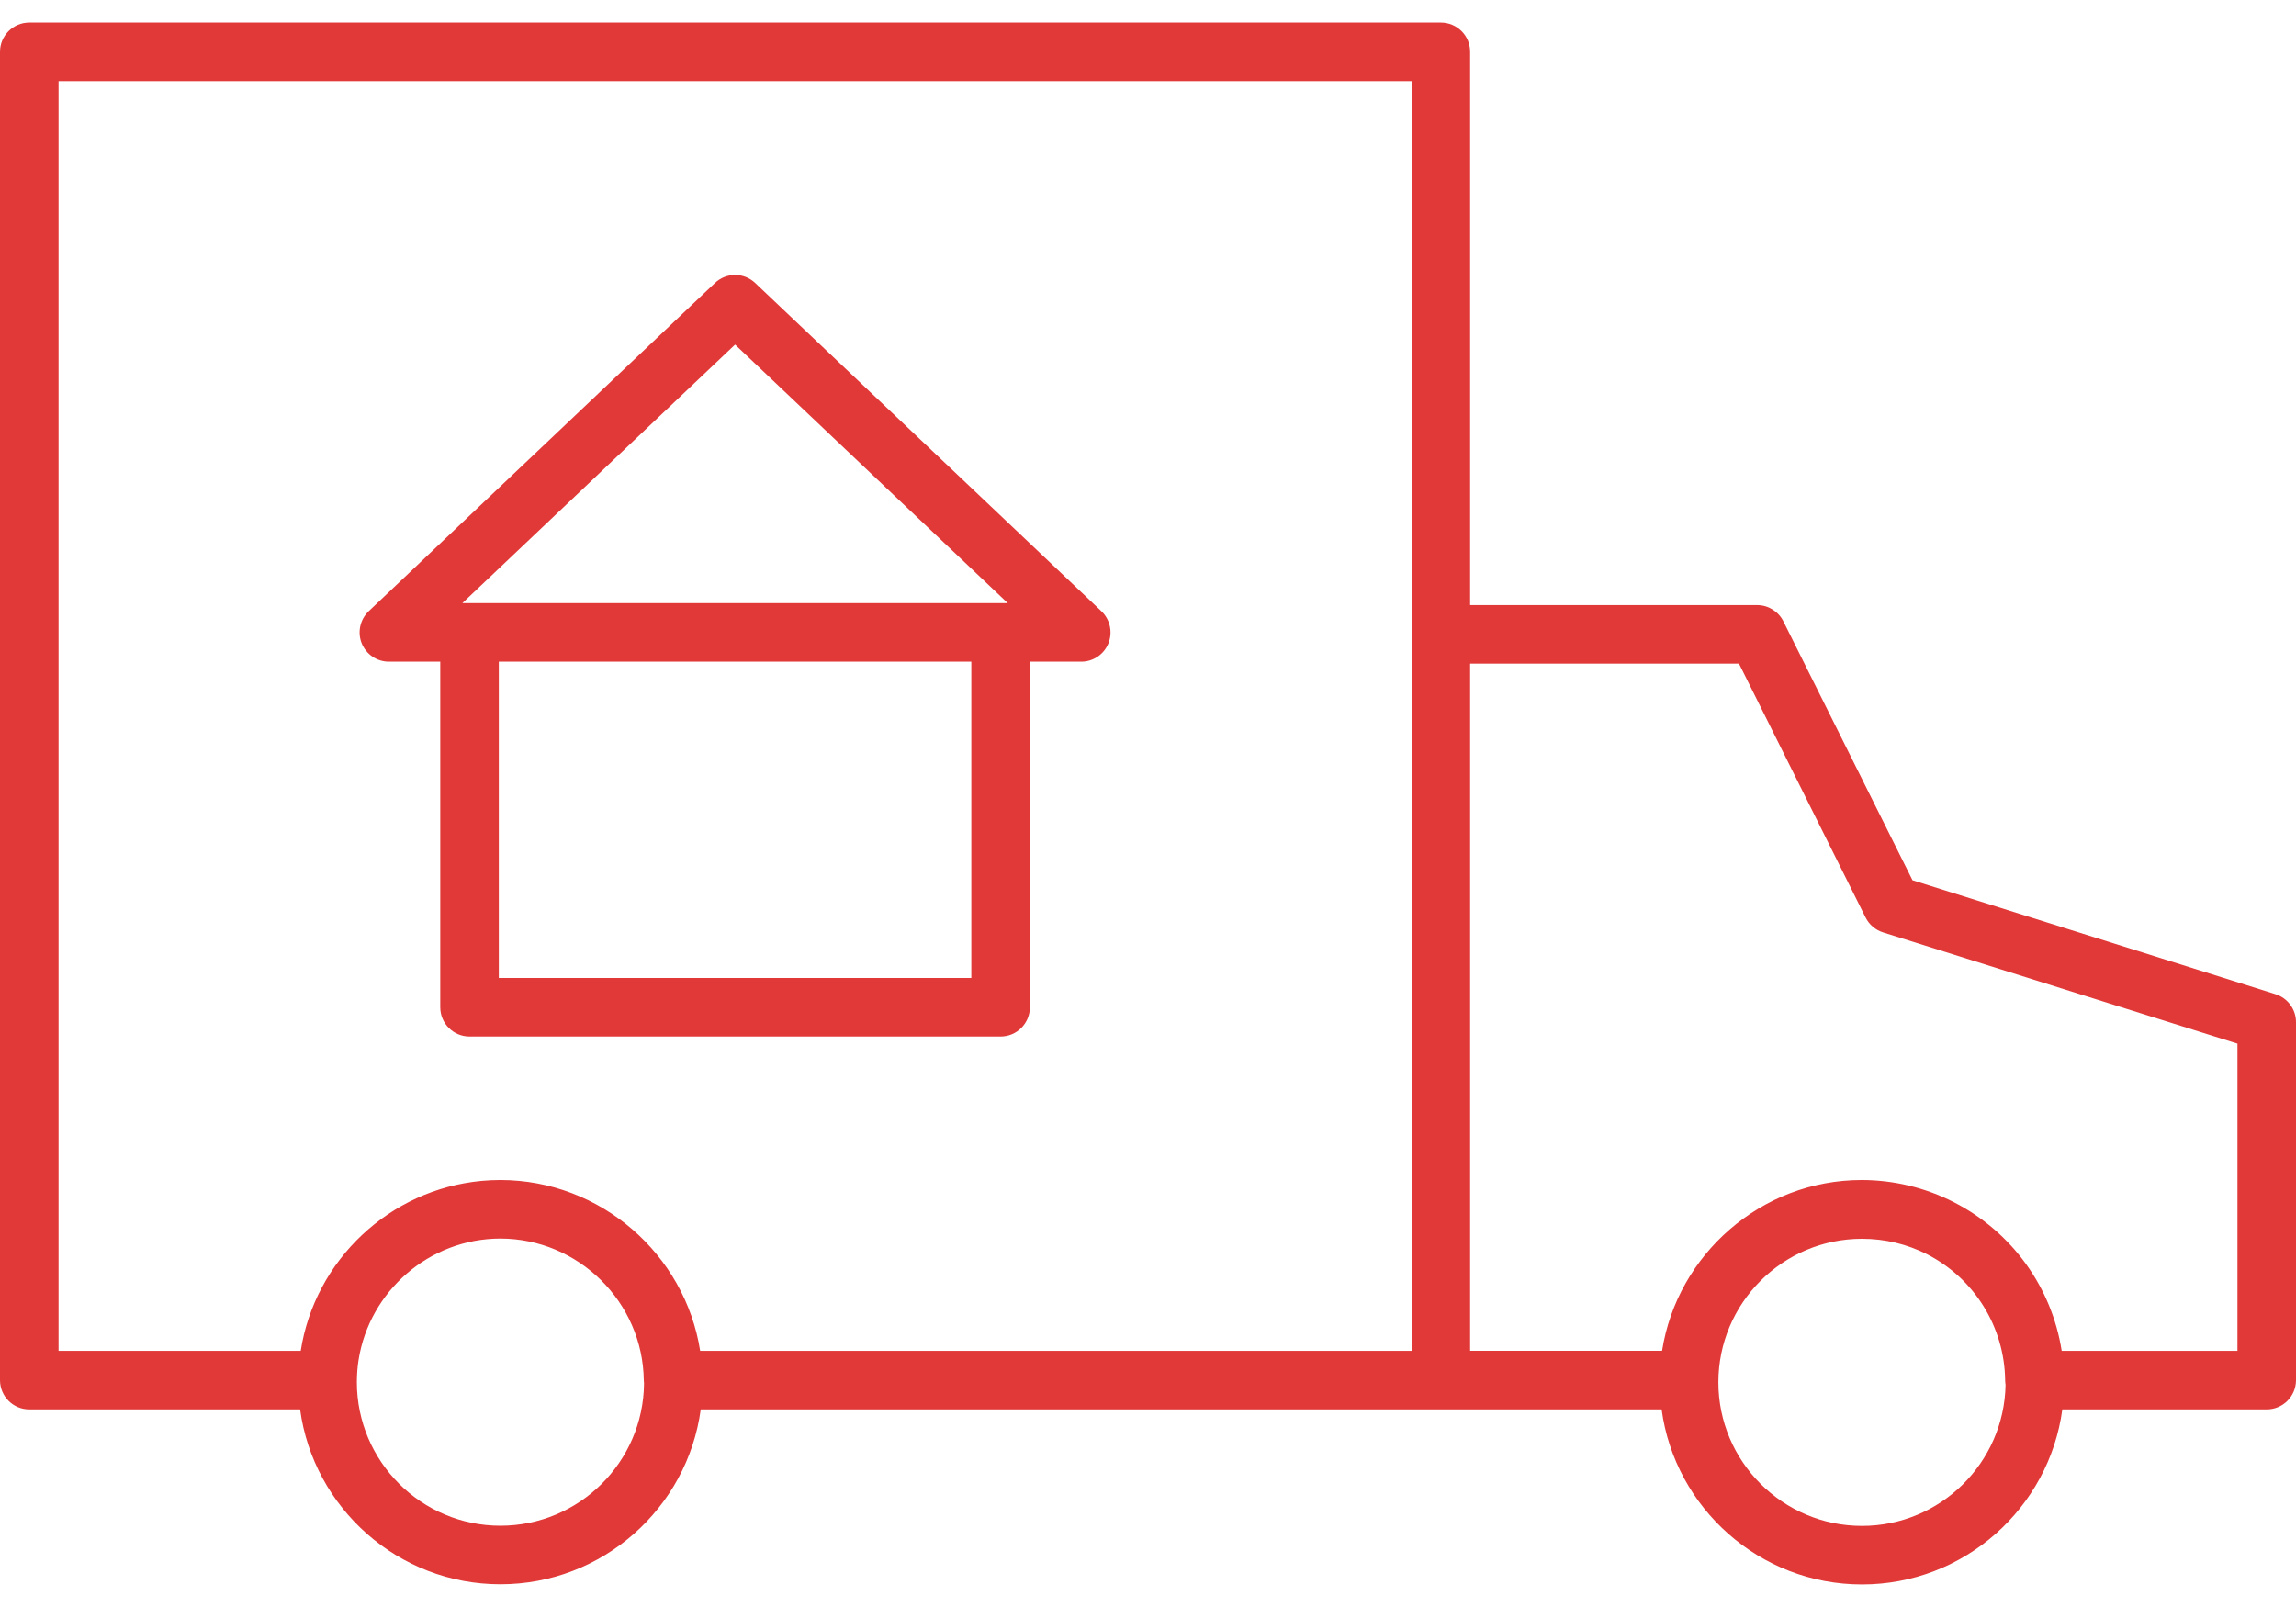 <svg width="40" height="28" viewBox="0 0 40 28" fill="none" xmlns="http://www.w3.org/2000/svg">
<path d="M32.439 27.607C30.657 27.607 29.18 26.276 28.948 24.557H12.208C11.976 26.275 10.499 27.604 8.718 27.604C6.937 27.604 5.461 26.275 5.228 24.557H0.51C0.228 24.557 0 24.329 0 24.047V0.903C0 0.621 0.228 0.393 0.51 0.393H25.102C25.384 0.393 25.612 0.621 25.612 0.903V10.543H30.612C30.806 10.543 30.982 10.652 31.069 10.825L33.319 15.337L39.642 17.322C39.855 17.389 40 17.586 40 17.809V24.047C40 24.329 39.771 24.557 39.49 24.557H35.929C35.698 26.276 34.221 27.607 32.439 27.607ZM32.439 21.584C31.059 21.584 29.937 22.706 29.937 24.085C29.937 25.464 31.06 26.587 32.439 26.587C33.803 26.587 34.916 25.488 34.94 24.129C34.936 24.104 34.933 24.079 34.933 24.052C34.922 23.124 34.402 22.282 33.577 21.856C33.223 21.676 32.84 21.584 32.439 21.584ZM6.247 23.694C6.227 23.82 6.217 23.95 6.217 24.082C6.217 25.461 7.339 26.584 8.718 26.584C10.09 26.584 11.207 25.474 11.22 24.106C11.218 24.088 11.216 24.071 11.216 24.052C11.2 22.69 10.079 21.581 8.718 21.58C7.476 21.581 6.435 22.5 6.247 23.694ZM35.918 23.537H38.98V18.184L32.806 16.246C32.674 16.204 32.564 16.111 32.502 15.987L30.296 11.563H25.612V23.536H28.956C29.22 21.855 30.686 20.56 32.434 20.56C32.993 20.56 33.55 20.695 34.044 20.949C35.058 21.469 35.745 22.433 35.918 23.537ZM12.198 23.537H24.592V1.413H1.02V23.537H5.239C5.485 21.958 6.784 20.724 8.392 20.575C8.499 20.565 8.607 20.56 8.716 20.56C8.717 20.56 8.717 20.56 8.717 20.56C8.718 20.56 8.719 20.56 8.72 20.56C8.72 20.56 8.72 20.56 8.72 20.56C10.469 20.562 11.934 21.857 12.198 23.537ZM17.432 18.06H8.18C7.898 18.06 7.67 17.832 7.67 17.55V11.529H6.775C6.567 11.529 6.379 11.402 6.301 11.208C6.224 11.014 6.273 10.793 6.424 10.649L12.455 4.931C12.652 4.744 12.96 4.744 13.157 4.931L19.188 10.649C19.339 10.793 19.388 11.014 19.311 11.208C19.233 11.402 19.046 11.529 18.837 11.529H17.942V17.55C17.942 17.831 17.714 18.06 17.432 18.06ZM8.69 17.04H16.922V11.529H8.69V17.04ZM17.432 10.509H17.557L12.806 6.004L8.055 10.509H17.432Z" fill="#E13838"/>
</svg>
